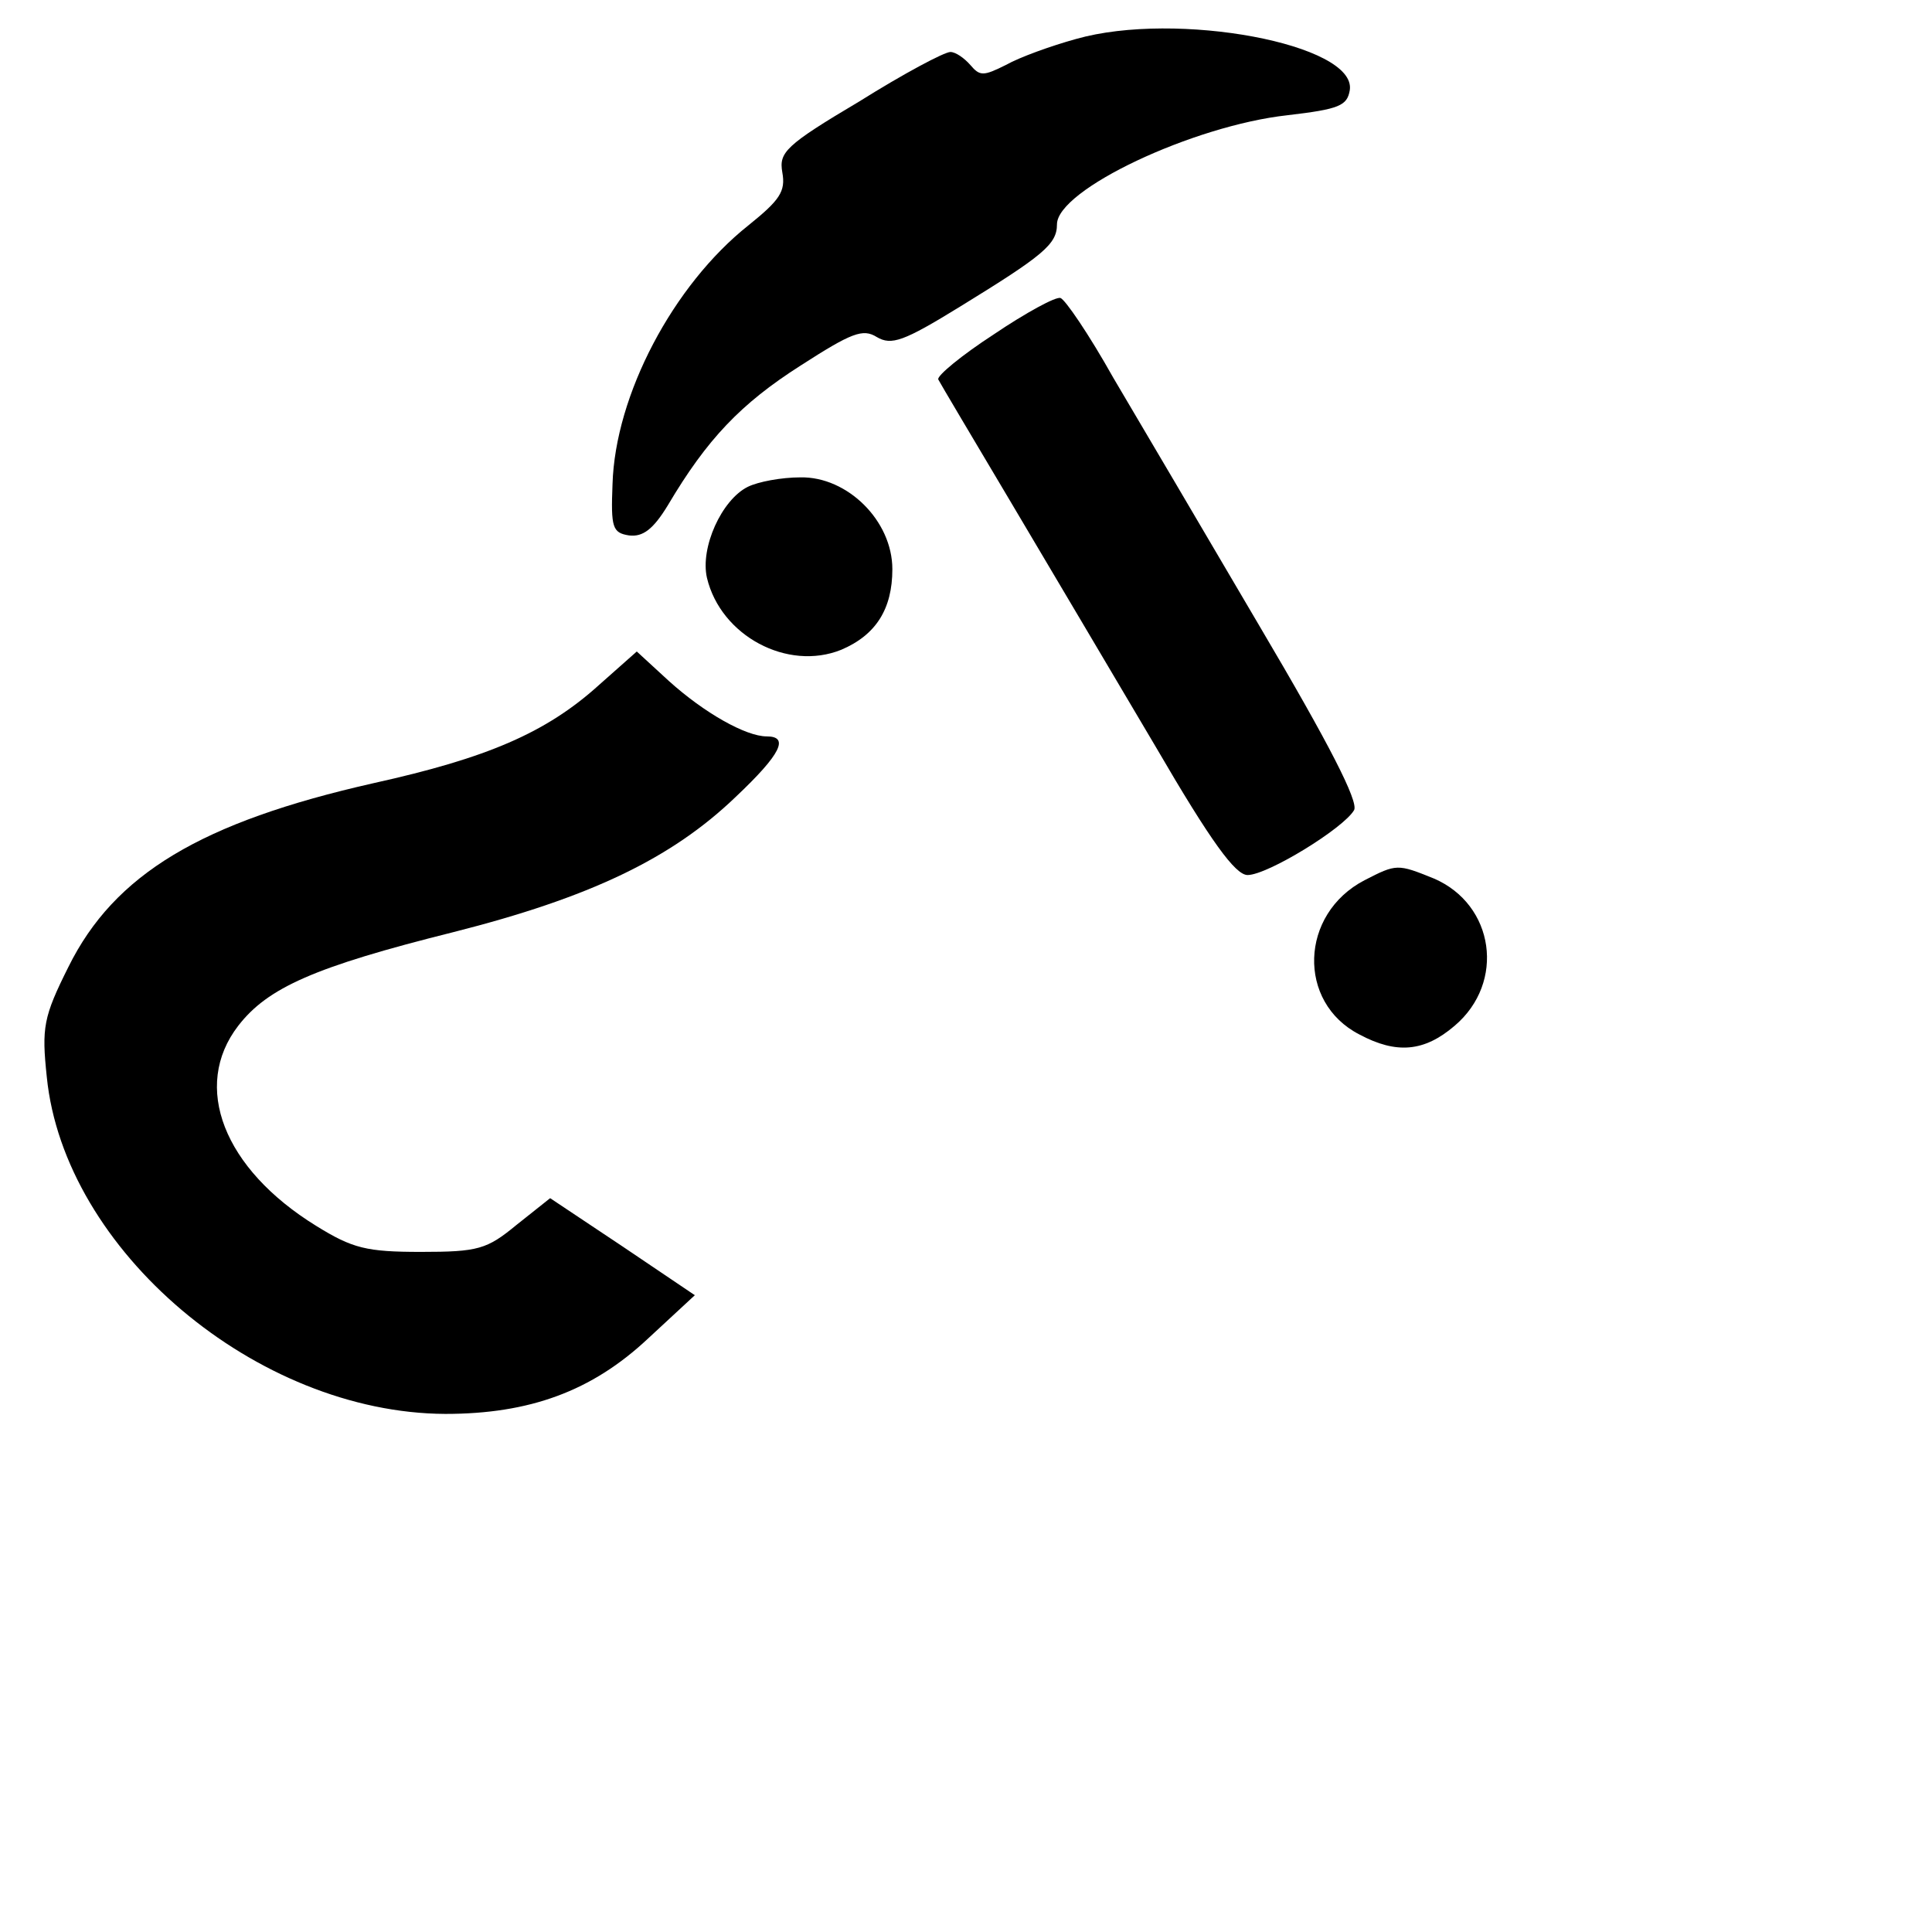 <?xml version="1.0" standalone="no"?>
<!DOCTYPE svg PUBLIC "-//W3C//DTD SVG 20010904//EN"
 "http://www.w3.org/TR/2001/REC-SVG-20010904/DTD/svg10.dtd">
<svg version="1.0" xmlns="http://www.w3.org/2000/svg"
 width="223pt" height="223pt" viewBox="0 0 223 223"
 preserveAspectRatio="xMidYMid meet">
<g transform="translate(0,223) scale(0.1,-0.1)"
fill="#000000" stroke="none">
<path d="M1242 2185 c-29 -8 -65 -21 -81 -30 -26 -13 -30 -13 -41 0 -7 8 -17
15 -23 15 -7 0 -54 -25 -105 -57 -86 -51 -93 -59 -89 -82 4 -22 -3 -32 -39
-61 -87 -69 -154 -196 -157 -299 -2 -50 0 -56 19 -59 16 -2 28 7 45 35 45 76
84 117 153 161 59 38 72 43 88 33 17 -10 31 -5 96 35 96 59 112 72 112 95 0
40 157 114 266 126 60 7 69 11 72 29 8 53 -200 92 -316 59z"/>
<path d="M1147 1844 c-37 -24 -66 -48 -64 -52 2 -4 40 -68 84 -142 44 -74 119
-201 167 -282 64 -110 92 -148 106 -148 23 0 111 54 123 75 5 10 -28 75 -109
212 -64 109 -140 238 -169 287 -28 50 -56 91 -61 92 -5 2 -40 -17 -77 -42z"/>
<path d="M863 1668 c-30 -15 -55 -70 -47 -105 16 -67 93 -108 155 -83 40 17
59 47 59 93 0 56 -52 107 -106 106 -22 0 -49 -5 -61 -11z"/>
<path d="M691 1439 c-61 -55 -129 -84 -260 -113 -199 -45 -299 -105 -352 -212
-29 -58 -31 -70 -25 -127 20 -200 242 -388 460 -389 97 0 169 26 234 87 l54
50 -83 56 -84 56 -39 -31 c-34 -28 -44 -31 -110 -31 -63 0 -79 4 -121 30 -107
66 -144 161 -90 231 34 44 88 68 248 108 158 40 252 85 326 156 53 50 62 70
36 70 -24 0 -72 27 -113 64 l-37 34 -44 -39z"/>
<path d="M1575 1214 c-75 -39 -78 -141 -6 -178 43 -23 75 -20 110 10 59 50 46
140 -24 170 -42 17 -43 17 -80 -2z"/>
</g>
</svg>
